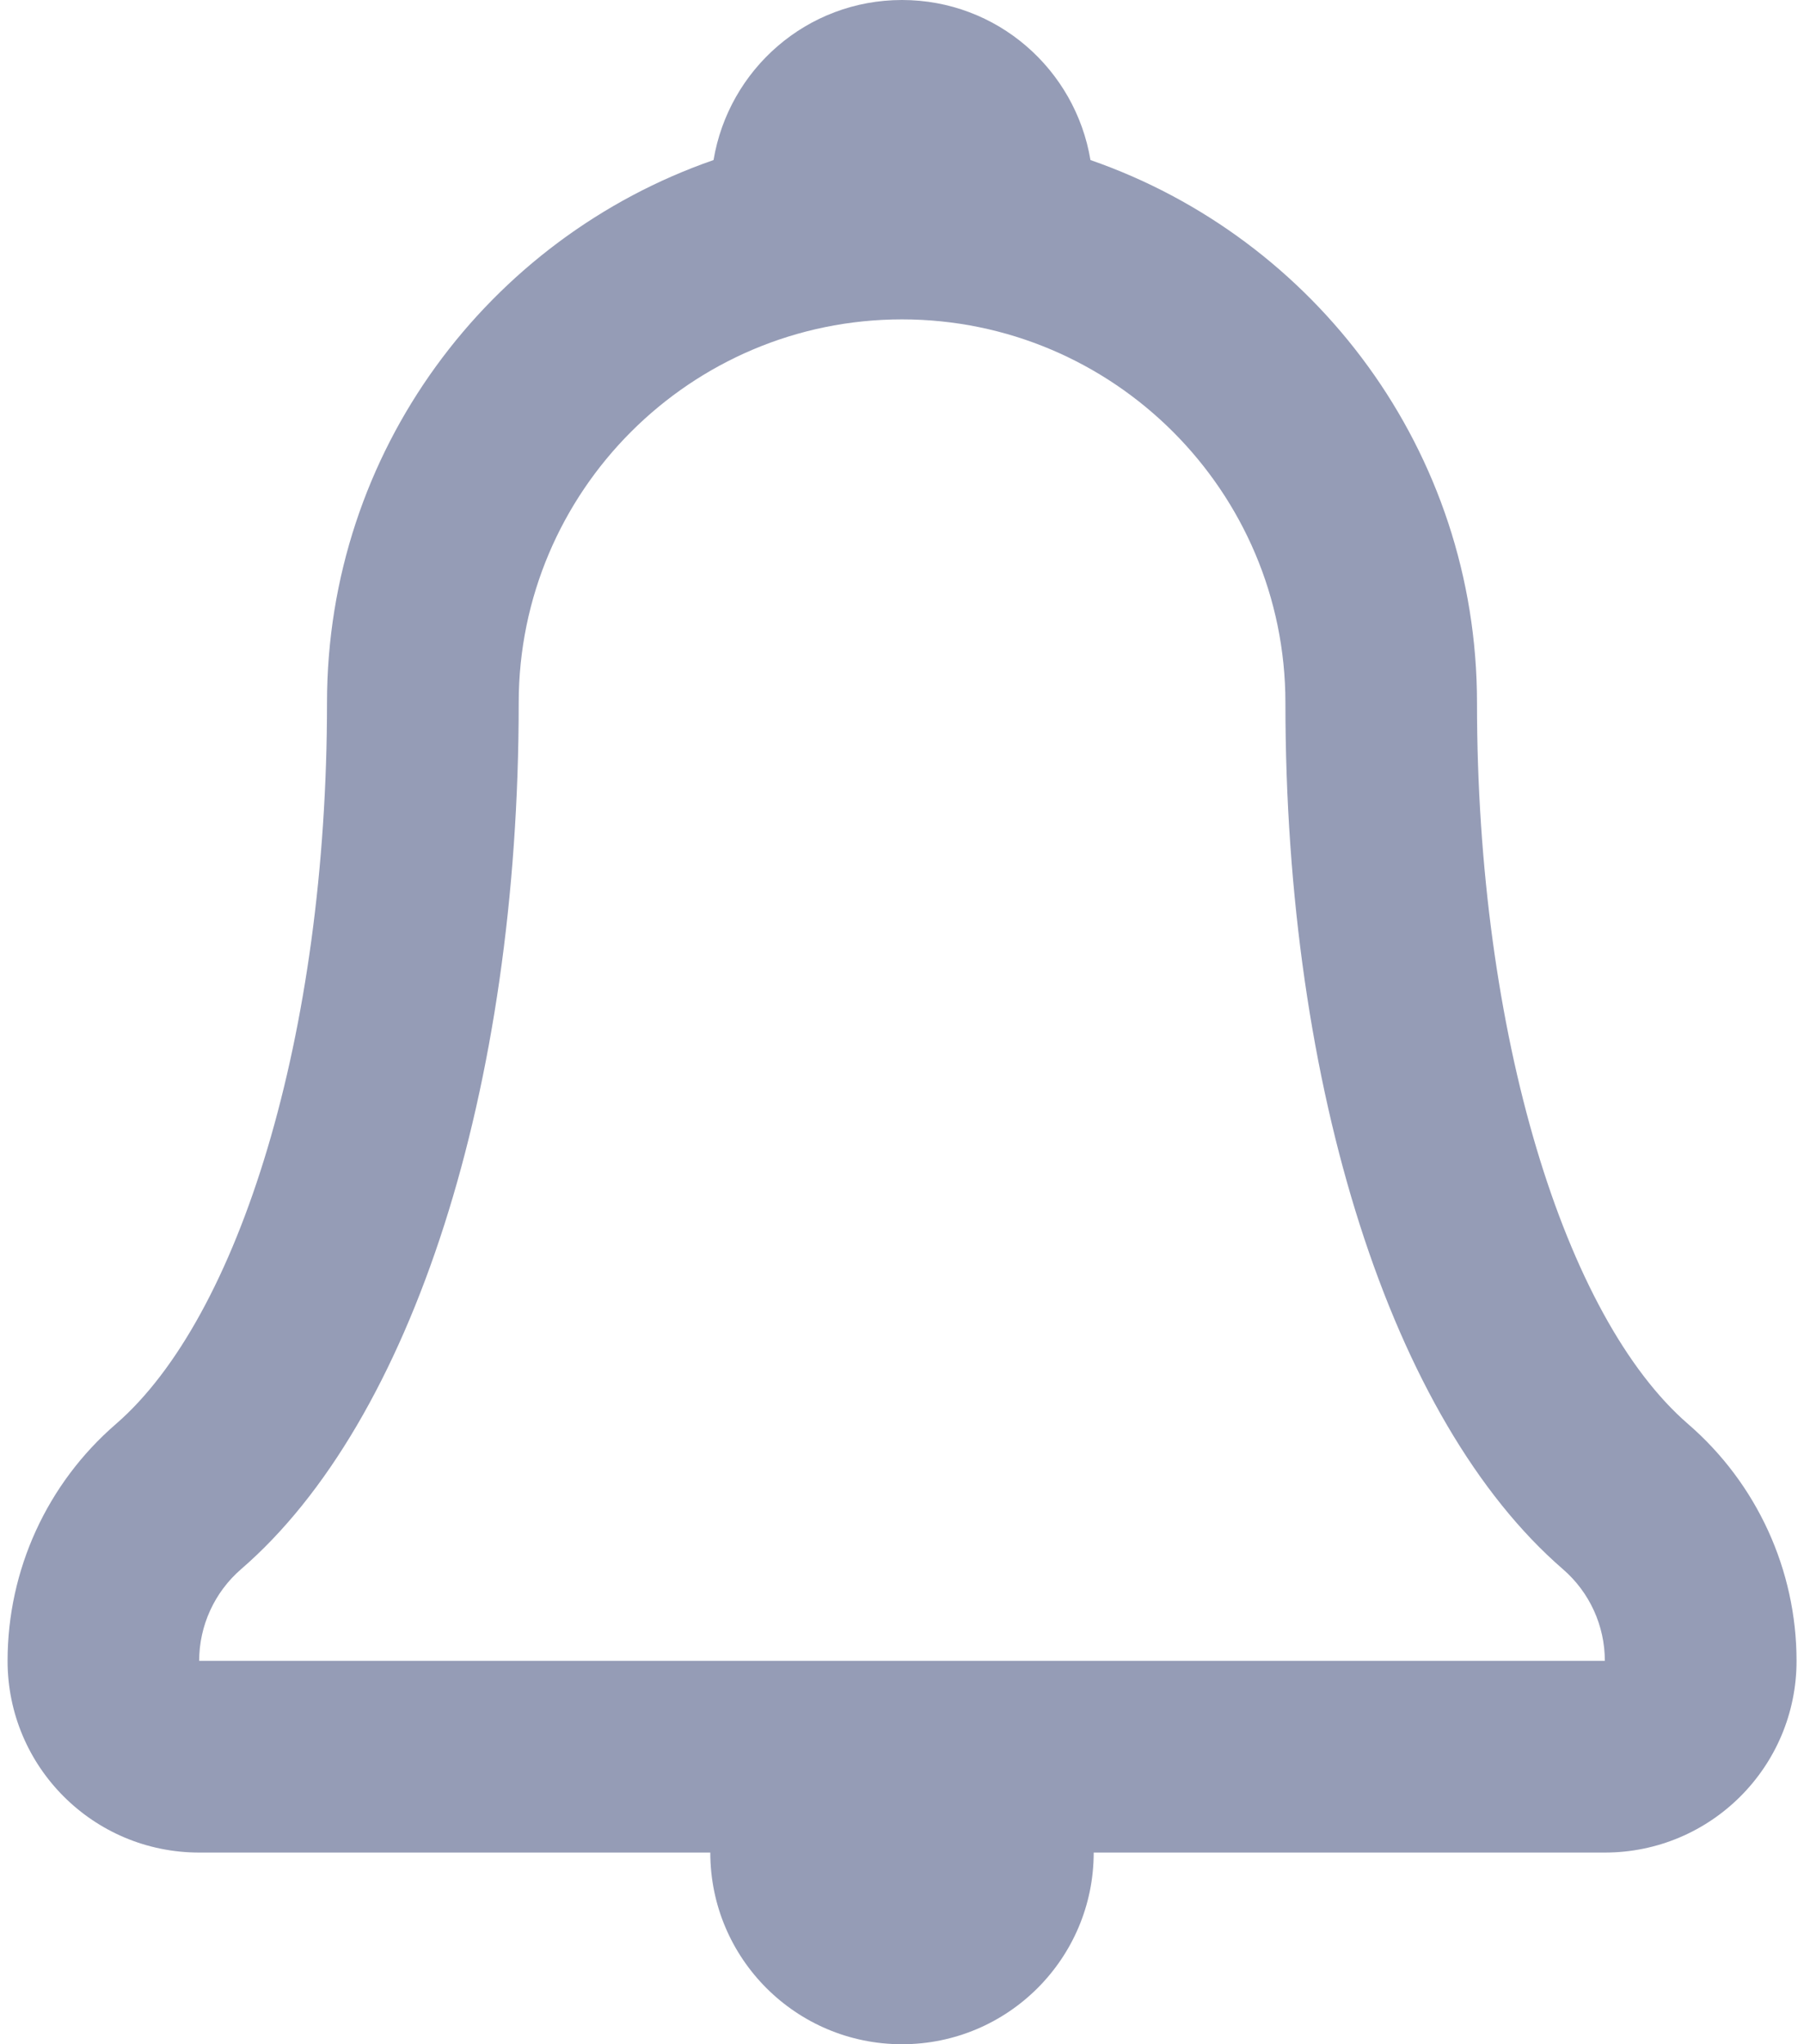 <svg width="15" height="17" viewBox="0 0 15 17" fill="none" xmlns="http://www.w3.org/2000/svg">
<path d="M14.037 11.843C13.013 10.958 12.281 8.606 12.281 5.844C12.281 3.753 10.937 1.98 9.067 1.331C8.941 0.576 8.29 0 7.5 0C6.71 0 6.059 0.576 5.933 1.331C4.063 1.98 2.719 3.753 2.719 5.844C2.719 8.606 1.987 10.957 0.963 11.843C0.391 12.338 0.063 13.056 0.063 13.812C0.063 14.693 0.776 15.406 1.656 15.406H5.906C5.906 16.287 6.62 17 7.5 17C8.38 17 9.094 16.287 9.094 15.406H13.344C14.224 15.406 14.938 14.693 14.938 13.812C14.938 13.057 14.609 12.338 14.037 11.843ZM1.656 13.812C1.656 13.519 1.784 13.24 2.005 13.049C3.429 11.818 4.313 9.057 4.313 5.844C4.313 4.086 5.742 2.656 7.5 2.656C9.258 2.656 10.688 4.086 10.688 5.844C10.688 9.057 11.572 11.818 12.995 13.049C13.217 13.241 13.344 13.519 13.344 13.812H1.656Z" fill="#959CB6"/>
</svg>
